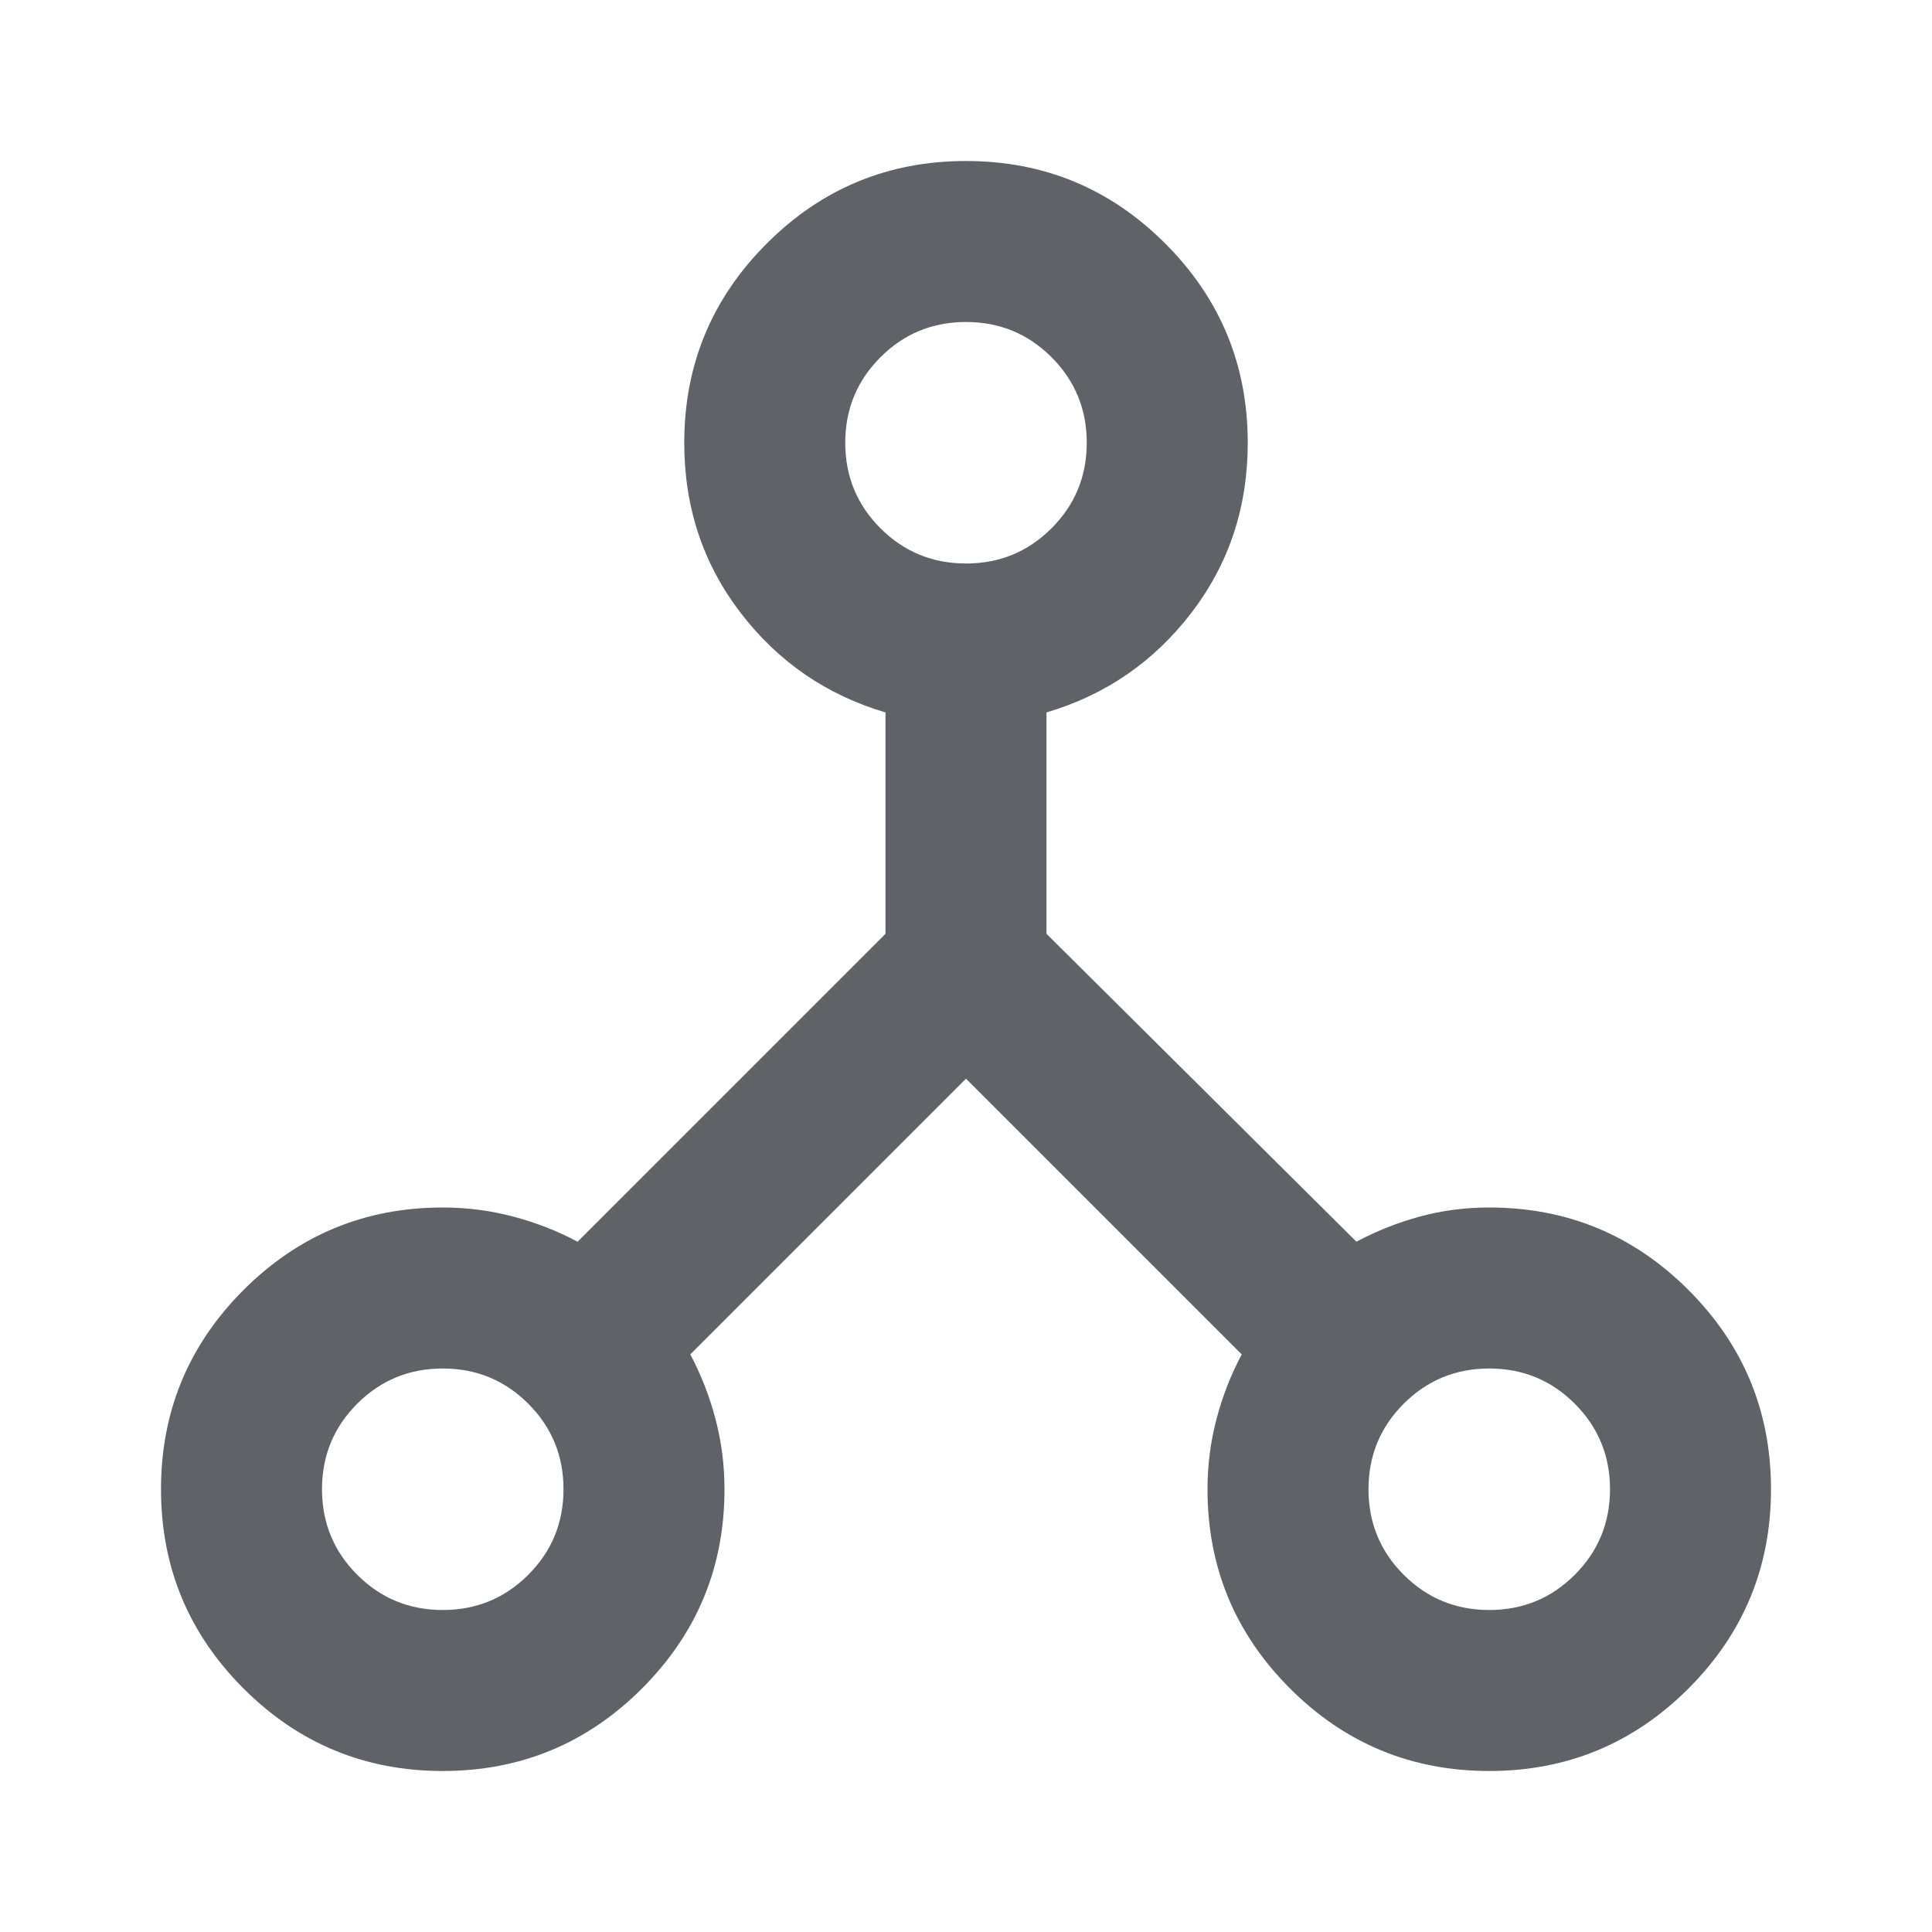 <svg xmlns="http://www.w3.org/2000/svg" height="24px" viewBox="0 -960 960 960" width="24px" fill="#5f6368"><path d="M220-80q-58 0-99-41t-41-99q0-58 41-99t99-41q18 0 35 4.5t32 12.5l153-153v-110q-44-13-72-49.5T340-740q0-58 41-99t99-41q58 0 99 41t41 99q0 48-28 84.5T520-606v110l154 153q15-8 31.5-12.5T740-360q58 0 99 41t41 99q0 58-41 99t-99 41q-58 0-99-41t-41-99q0-18 4.5-35t12.5-32L480-424 343-287q8 15 12.5 32t4.5 35q0 58-41 99t-99 41Zm520-80q25 0 42.5-17.5T800-220q0-25-17.5-42.5T740-280q-25 0-42.5 17.5T680-220q0 25 17.5 42.5T740-160ZM480-680q25 0 42.5-17.5T540-740q0-25-17.5-42.5T480-800q-25 0-42.5 17.5T420-740q0 25 17.5 42.5T480-680ZM220-160q25 0 42.5-17.5T280-220q0-25-17.5-42.5T220-280q-25 0-42.5 17.5T160-220q0 25 17.5 42.5T220-160Z"/></svg>